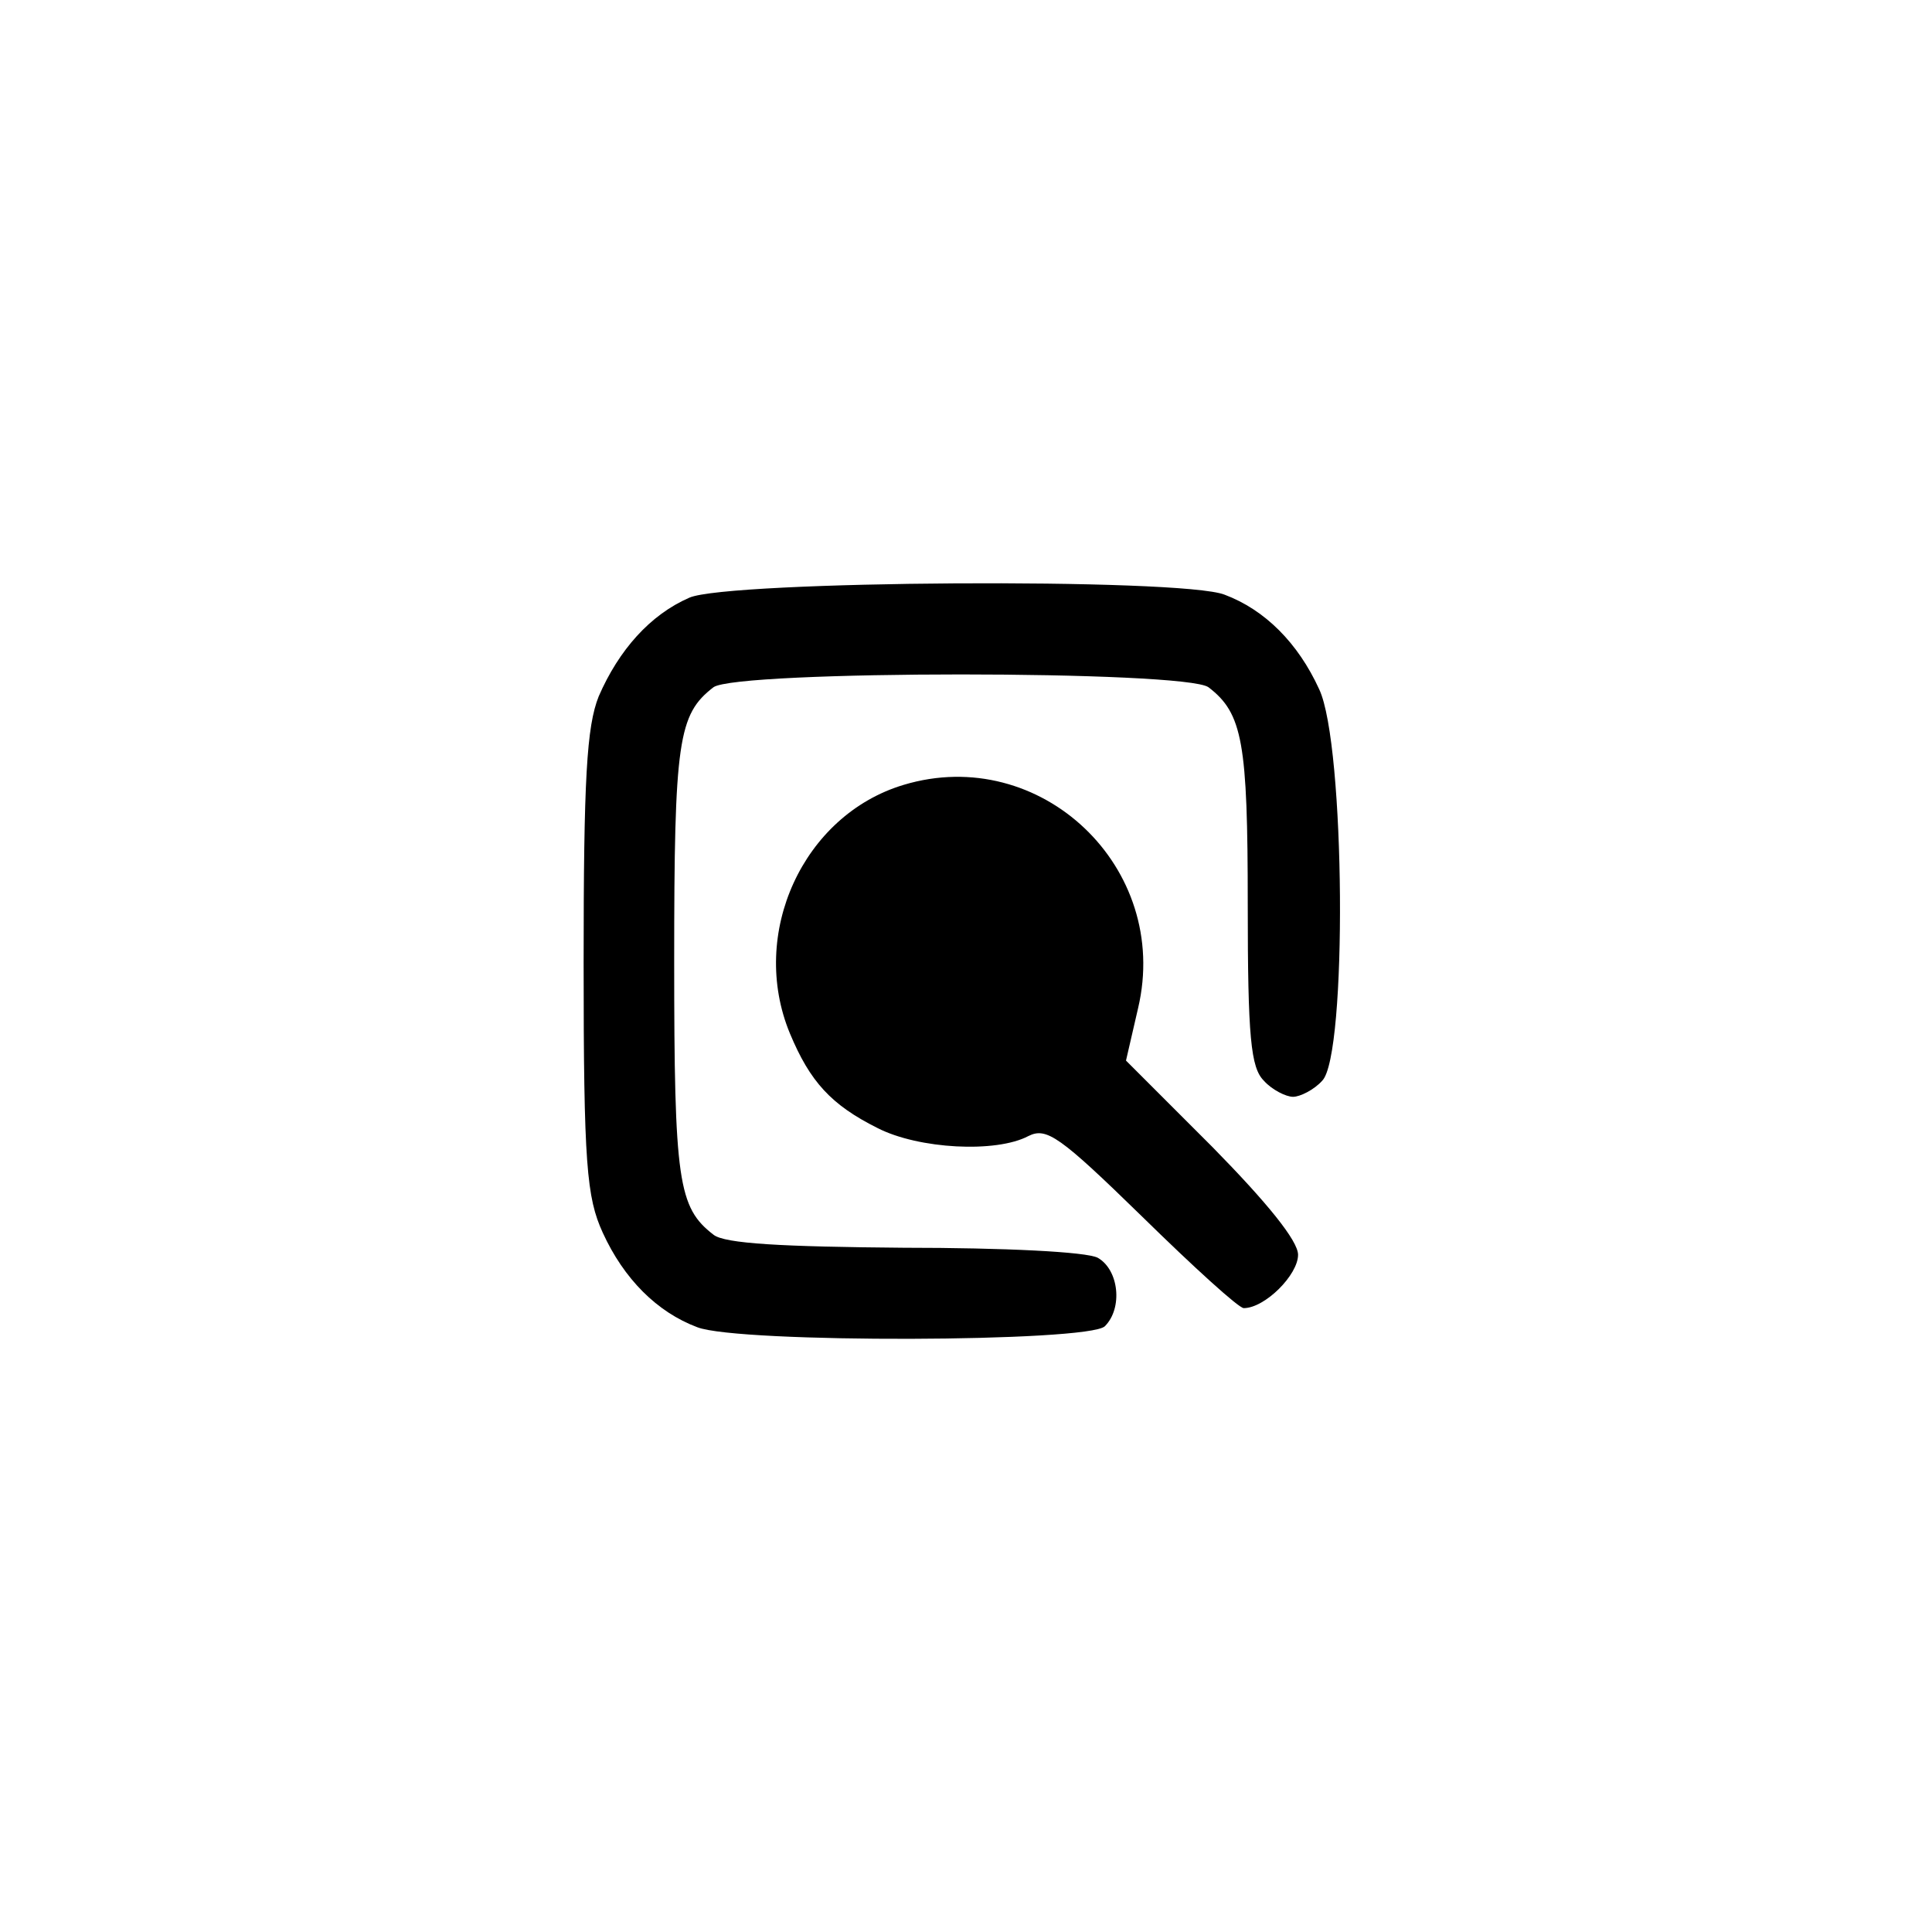 <?xml version="1.0" standalone="no"?>
<!DOCTYPE svg PUBLIC "-//W3C//DTD SVG 20010904//EN"
 "http://www.w3.org/TR/2001/REC-SVG-20010904/DTD/svg10.dtd">
<svg version="1.0" xmlns="http://www.w3.org/2000/svg"
 width="192pt" height="192pt" viewBox="0 0 192 192"
 preserveAspectRatio="xMidYMid meet">
<g transform="translate(0,192) scale(0.1,-0.1)"
fill="#000000" stroke="none">
811 c445 -92 729 -532 635 -987 -62 -301 -295 -546 -601 -630 -91 -26 -329
-26 -420 0 -291 80 -516 305 -596 596 -26 91 -26 329 0 420 120 433 542 692
982 601z"/>
<path d="M685 1326 c-39 -17 -70 -52 -90 -98 -12 -30 -15 -82 -15 -265 0 -200
3 -233 19 -268 21 -46 54 -79 94 -94 41 -16 389 -15 405 1 18 18 14 56 -7 68
-11 6 -93 10 -193 10 -120 1 -178 4 -189 13 -35 27 -39 53 -39 272 0 219 4
245 39 272 23 17 469 17 492 0 34 -26 39 -55 39 -216 0 -132 3 -162 16 -175 8
-9 22 -16 29 -16 7 0 21 7 29 16 25 25 23 334 -3 389 -21 46 -54 79 -94 94
-43 17 -494 14 -532 -3z"/>
<path d="M898 1140 c-100 -30 -154 -148 -113 -247 20 -48 41 -71 87 -94 41
-21 118 -25 150 -8 18 9 31 0 113 -80 51 -50 96 -91 101 -91 21 0 54 33 54 53
0 14 -31 52 -85 107 l-86 86 12 52 c33 140 -97 263 -233 222z"/>
</g>
</svg>
